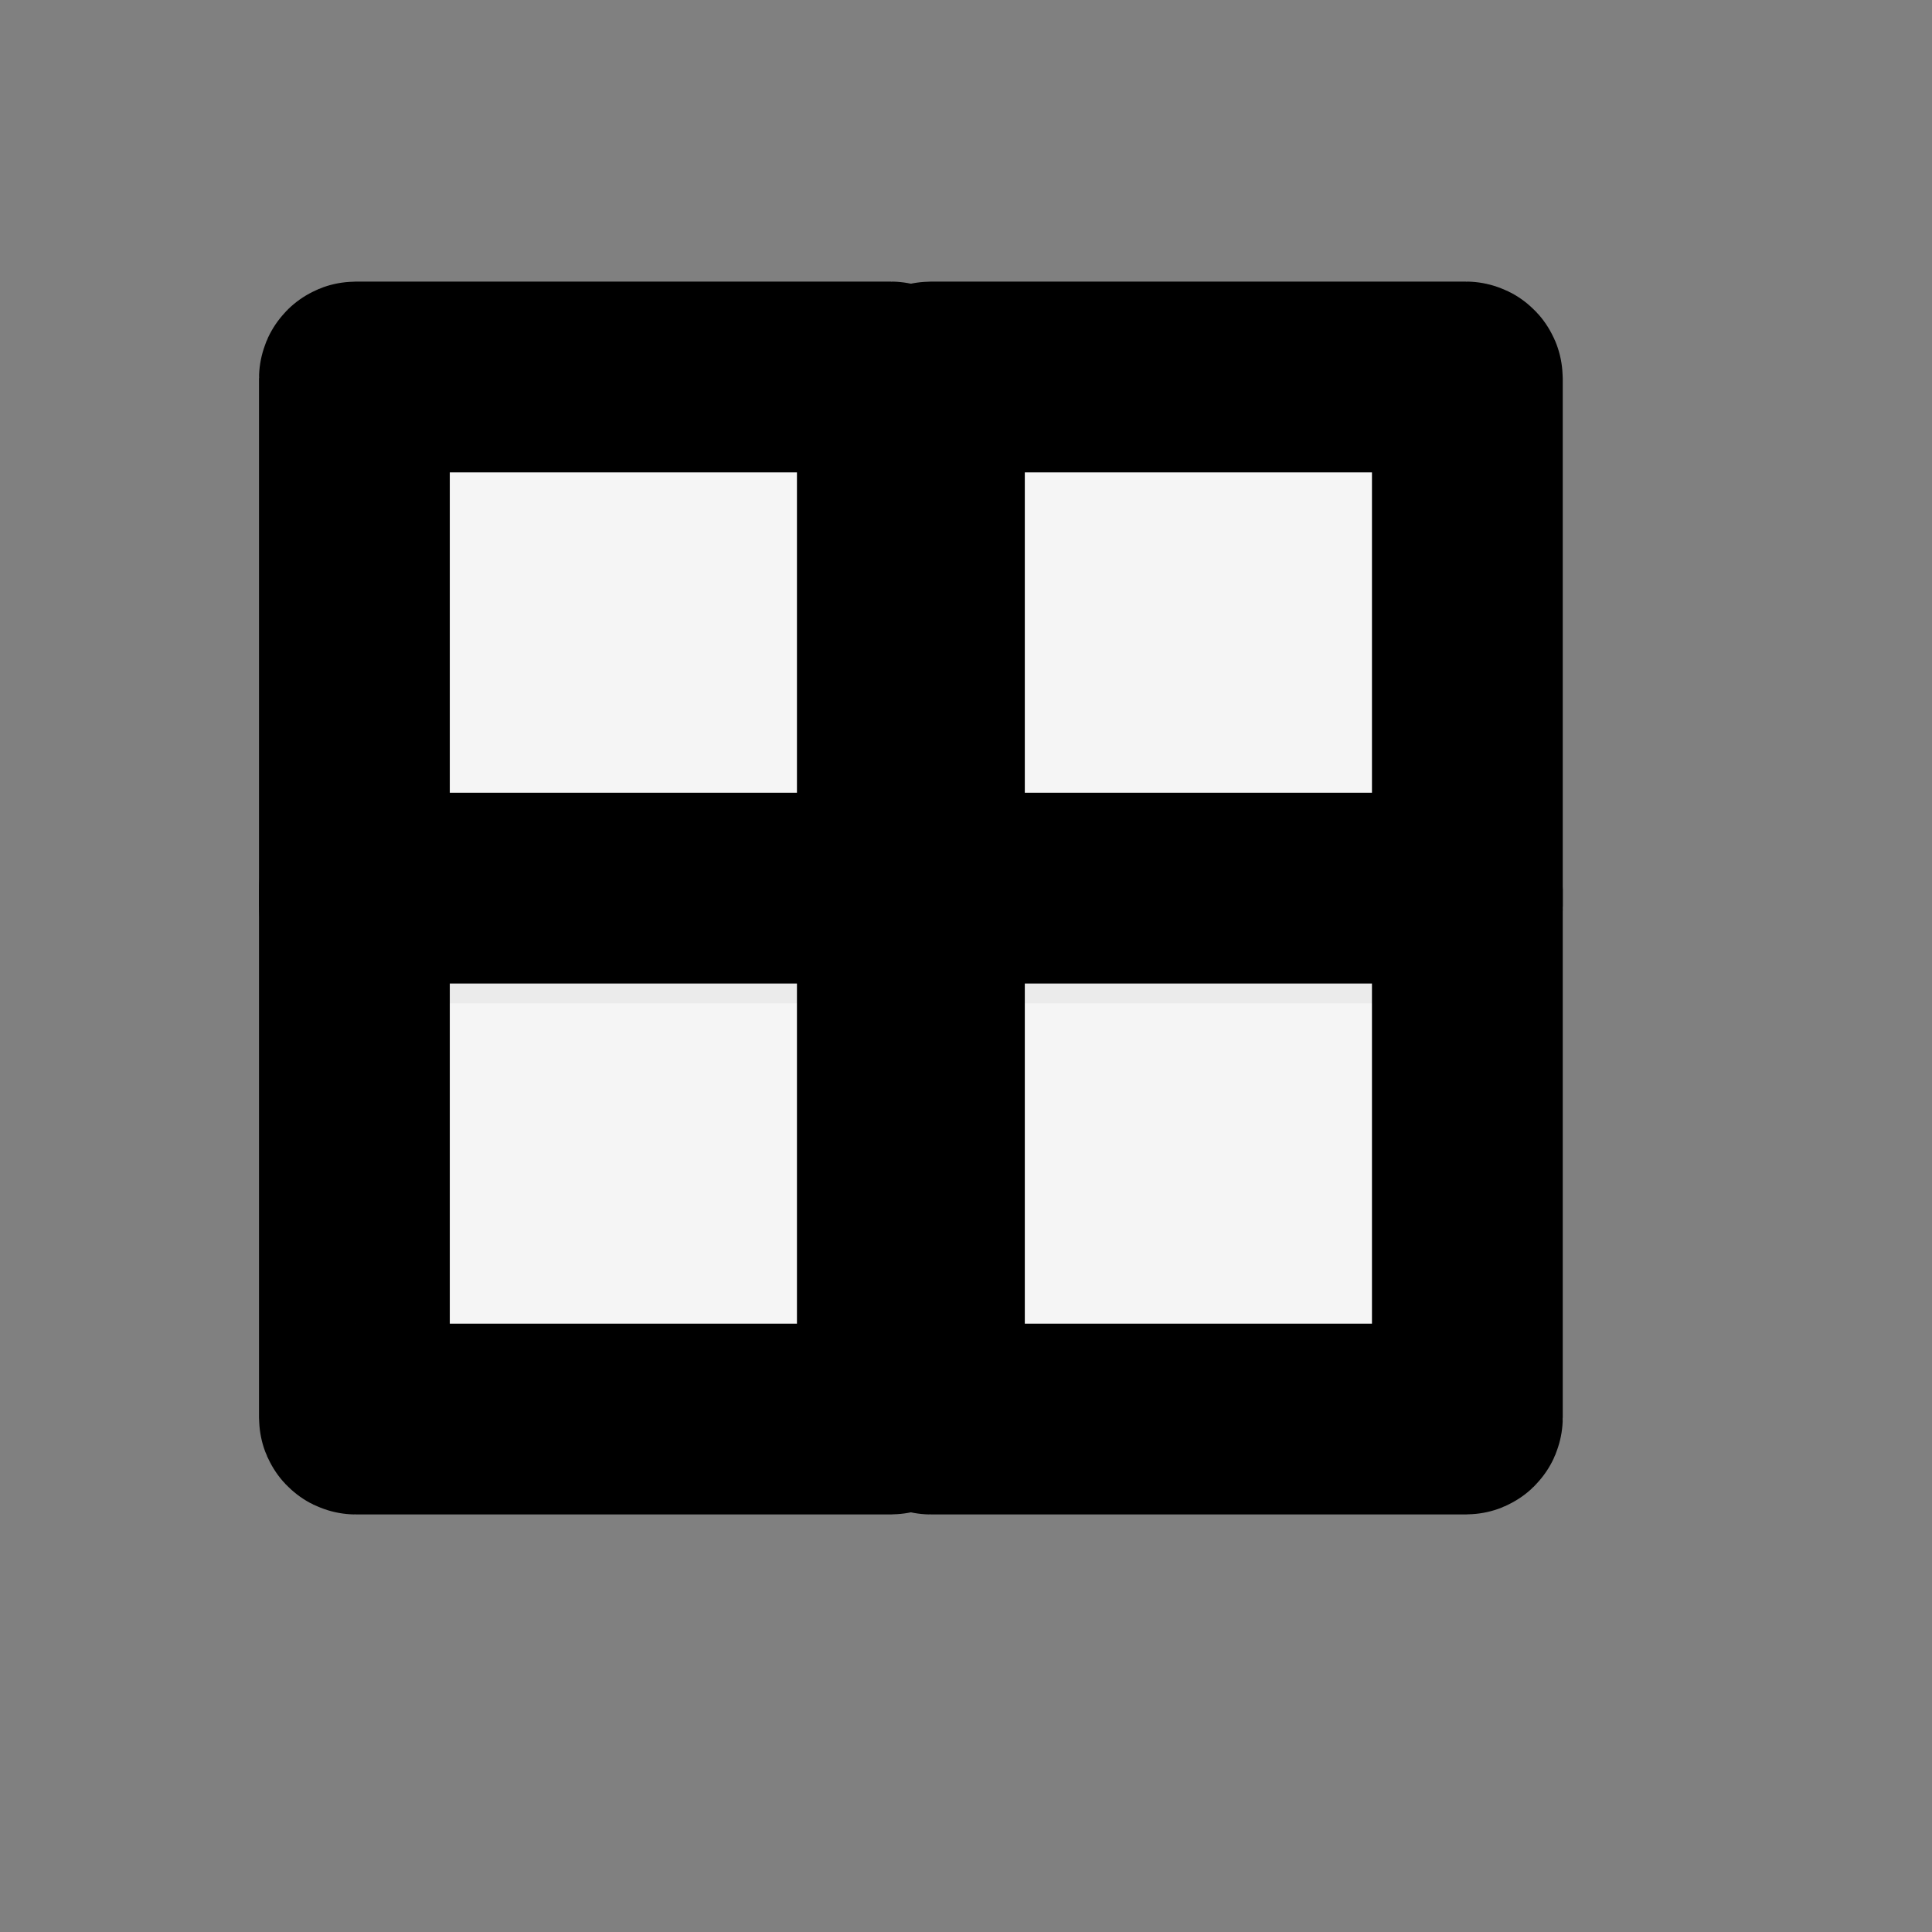 <?xml version="1.0" encoding="UTF-8" standalone="no"?>
<!-- Created with Inkscape (http://www.inkscape.org/) -->

<svg
   width="16mm"
   height="16mm"
   viewBox="0 0 16 16"
   version="1.1"
   id="svg1"
   inkscape:export-filename="grid-icon"
   inkscape:export-xdpi="96"
   inkscape:export-ydpi="96"
   xmlns:inkscape="http://www.inkscape.org/namespaces/inkscape"
   xmlns:sodipodi="http://sodipodi.sourceforge.net/DTD/sodipodi-0.dtd"
   xmlns="http://www.w3.org/2000/svg"
   xmlns:svg="http://www.w3.org/2000/svg">
  <rect x="0" y="0" width="16" height="16" fill="#808080" stroke="none"/>
  <sodipodi:namedview
     id="namedview1"
     pagecolor="#ffffff"
     bordercolor="#111111"
     borderopacity="1"
     inkscape:showpageshadow="0"
     inkscape:pageopacity="0"
     inkscape:pagecheckerboard="1"
     inkscape:deskcolor="#d1d1d1"
     inkscape:document-units="mm"
     inkscape:zoom="0.5"
     inkscape:cx="52"
     inkscape:cy="442"
     inkscape:window-width="2560"
     inkscape:window-height="1334"
     inkscape:window-x="-11"
     inkscape:window-y="-11"
     inkscape:window-maximized="1"
     inkscape:current-layer="layer1"
     inkscape:export-bgcolor="#ffffff00" />
  <defs
     id="defs1" />
  <g
     inkscape:label="Layer 1"
     inkscape:groupmode="layer"
     id="layer1">
    <rect
       style="fill:#ffffff;fill-opacity:0.921;stroke:#000000;stroke-width:1.58;stroke-dasharray:none;paint-order:markers fill stroke"
       id="rect27"
       width="4.455"
       height="4.397"
       x="2.935"
       y="3.122"
       ry="0.012" />
    <rect
       style="fill:#ffffff;fill-opacity:0.921;stroke:#000000;stroke-width:1.58;stroke-dasharray:none;paint-order:markers fill stroke"
       id="rect28"
       width="4.455"
       height="4.397"
       x="7.697"
       y="3.122"
       ry="0.012" />
    <rect
       style="fill:#ffffff;fill-opacity:0.921;stroke:#000000;stroke-width:1.58;stroke-dasharray:none;paint-order:markers fill stroke"
       id="rect29"
       width="4.455"
       height="4.397"
       x="7.697"
       y="7.355"
       ry="0.012" />
    <rect
       style="fill:#ffffff;fill-opacity:0.921;stroke:#000000;stroke-width:1.58;stroke-dasharray:none;paint-order:markers fill stroke"
       id="rect30"
       width="4.455"
       height="4.397"
       x="2.935"
       y="7.355"
       ry="0.012" />
  </g>
</svg>
